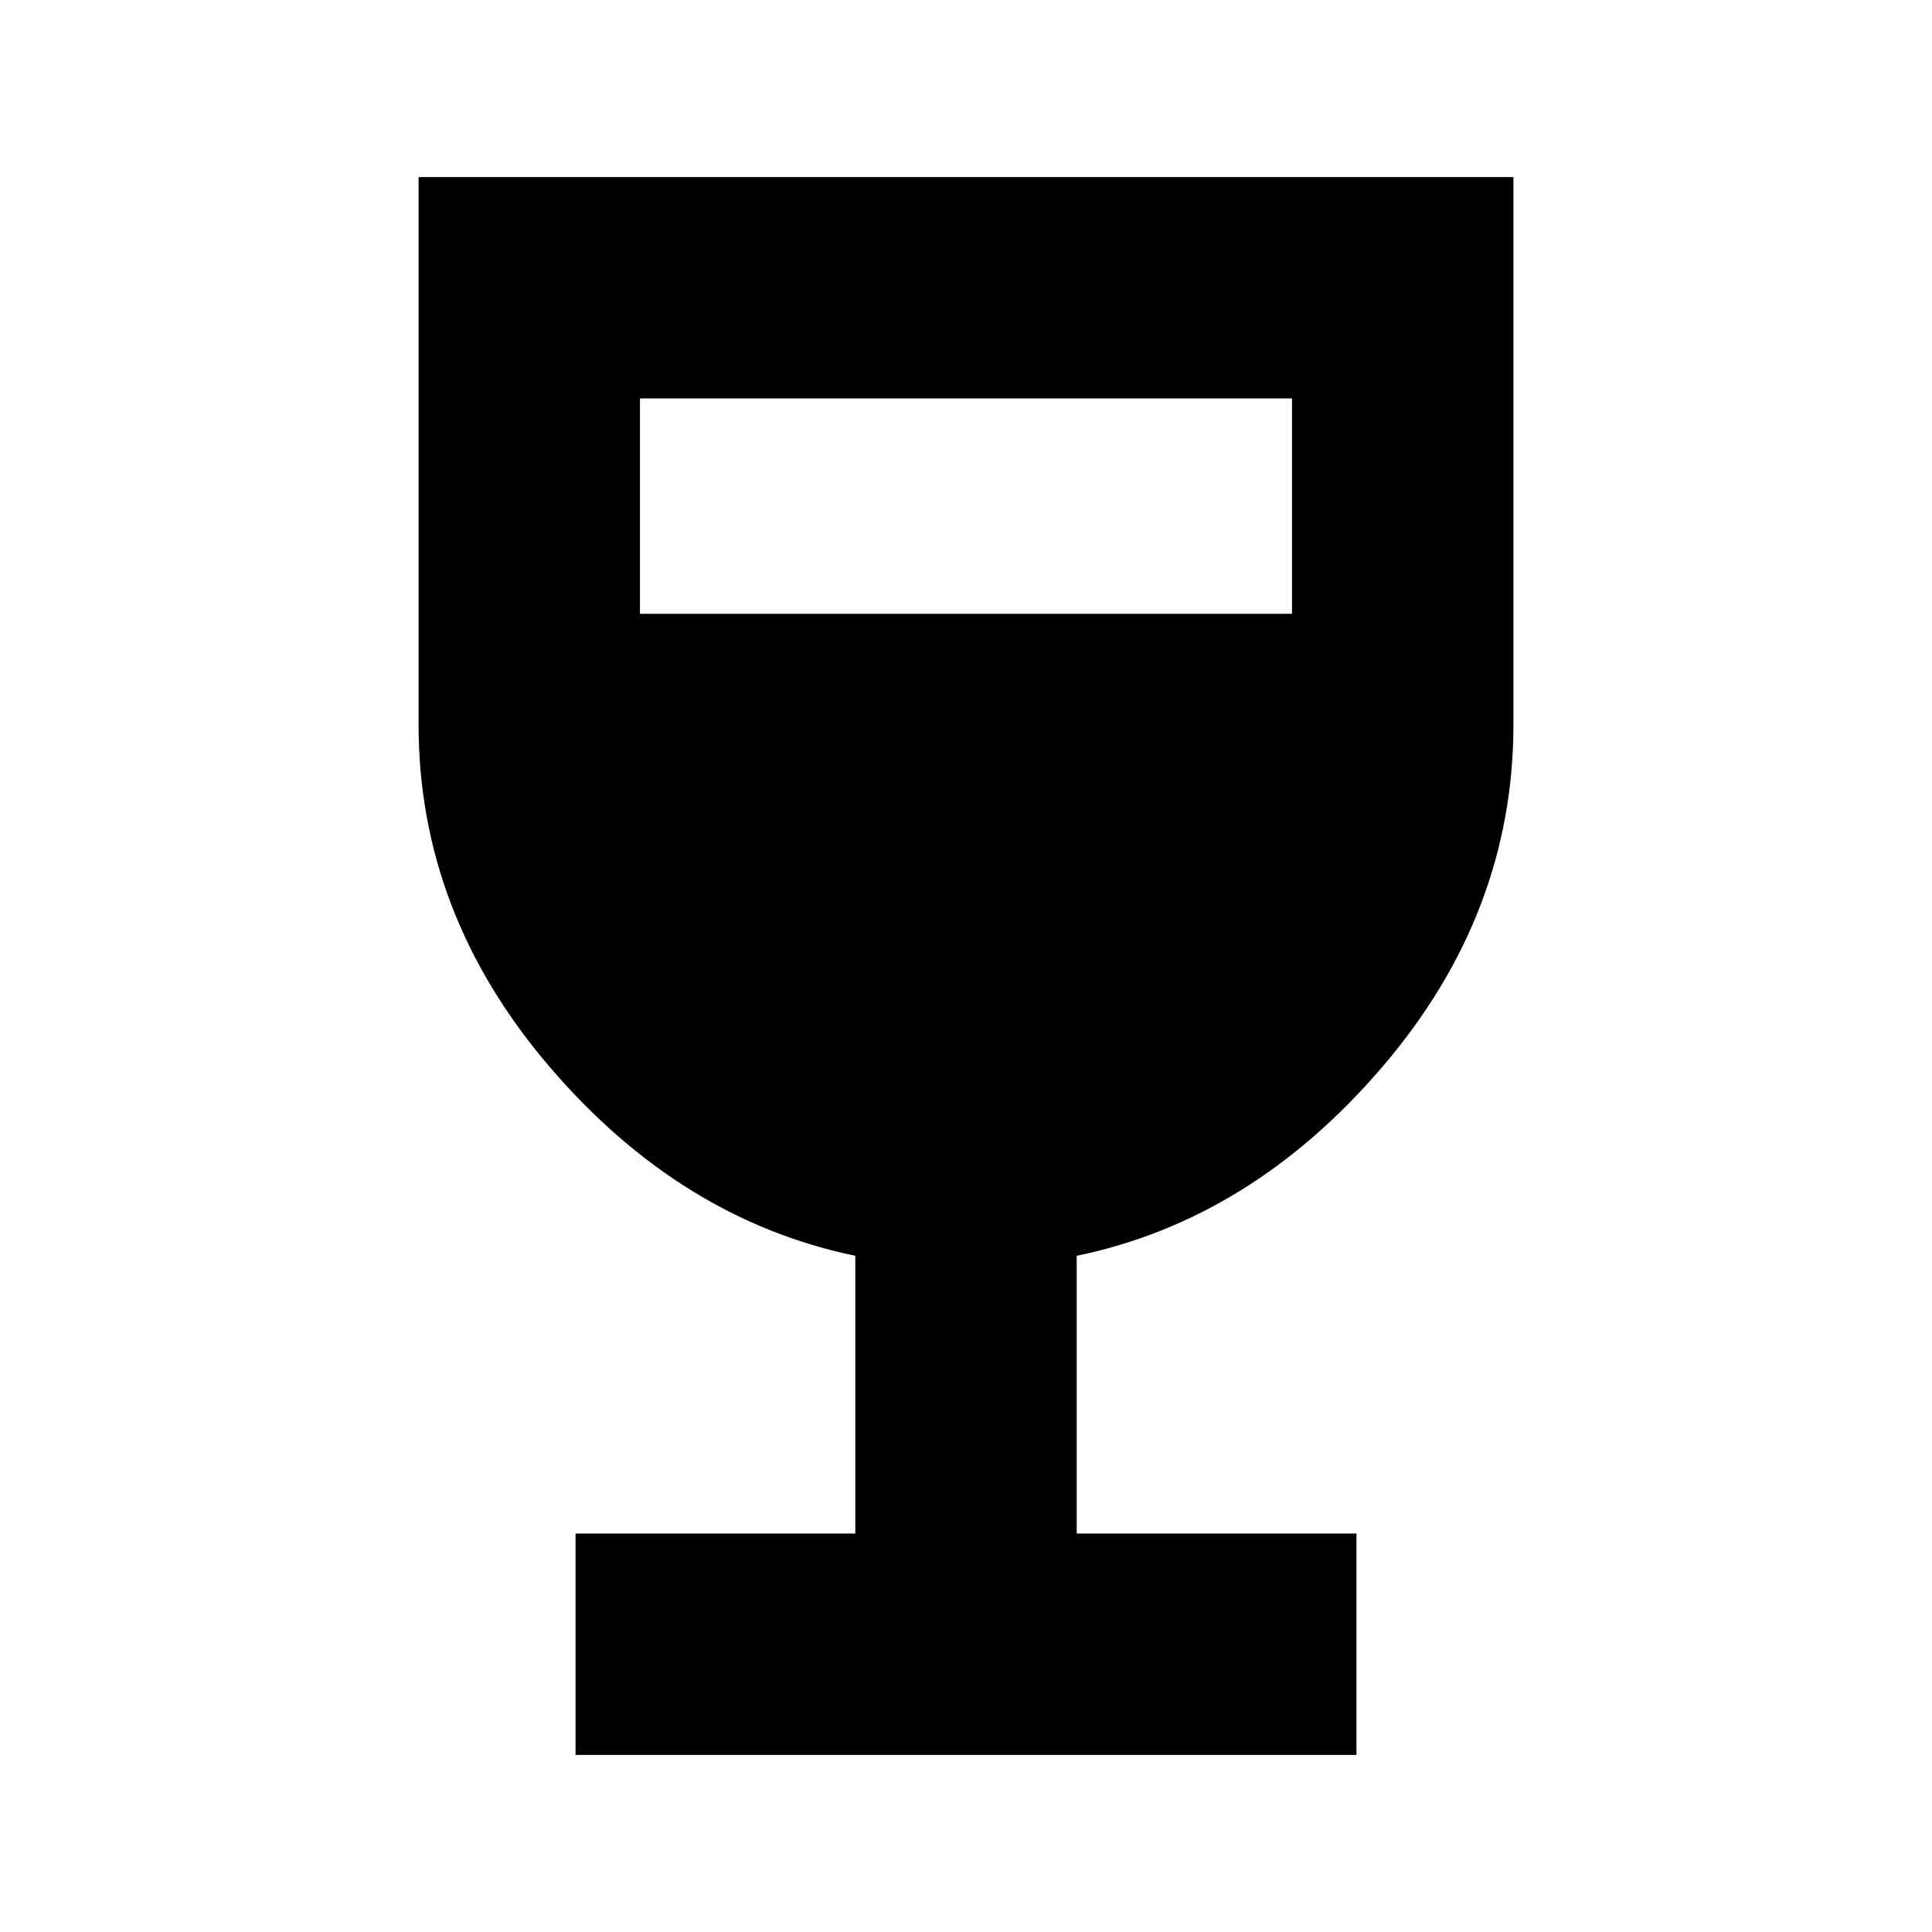 <svg xmlns="http://www.w3.org/2000/svg" height="20" width="20"><path d="M5.958 18.167v-2.292h2.896V13q-1.812-.375-3.166-1.958Q4.333 9.458 4.333 7.5V1.833h11.334V7.5q0 1.958-1.355 3.542-1.354 1.583-3.166 1.958v2.875h2.896v2.292Zm.667-11.813h6.75V4.125h-6.75Z"/></svg>